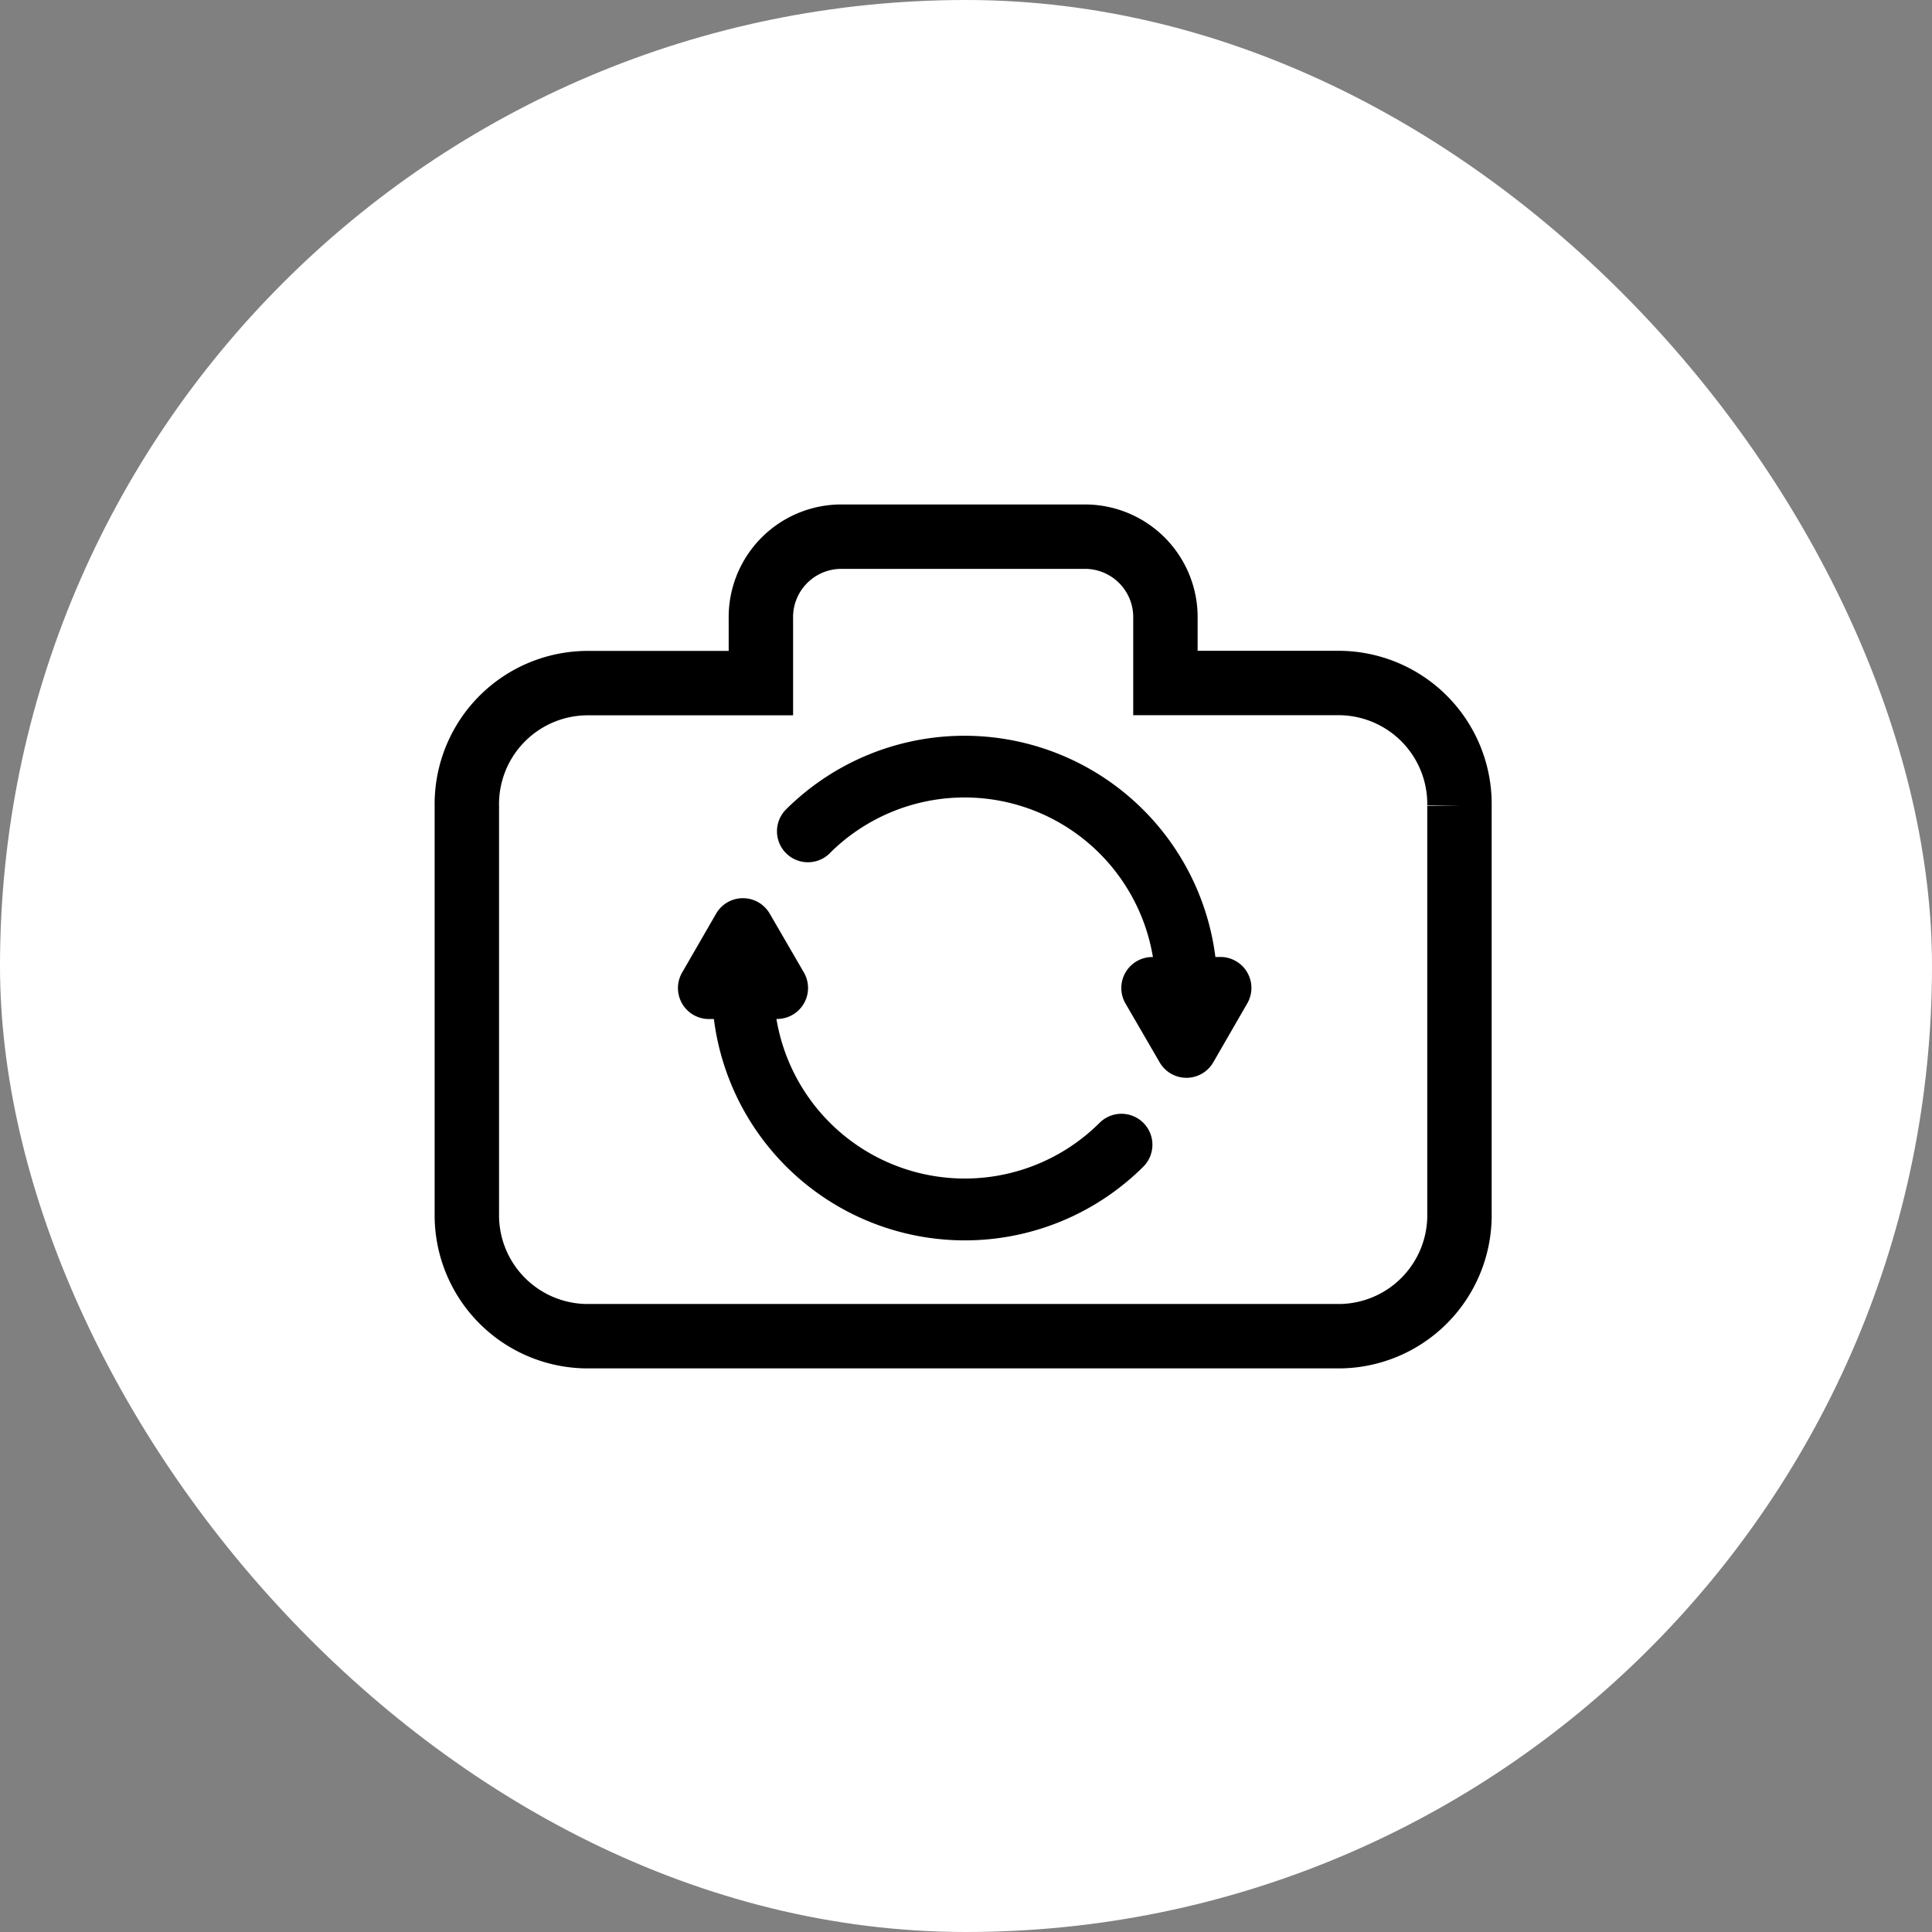 <svg xmlns="http://www.w3.org/2000/svg" id="backvideo_m" width="36" height="36" viewBox="0 0 36 36">
    <rect x="0" y="0" width="36" height="36" fill="#808080" stroke="none"/>
    <defs>
        <style>
            .cls-3{stroke:#000;stroke-width:.2px}
        </style>
    </defs>
    <g id="ic_share">
        <rect id="사각형_4020" width="36" height="36" fill="#fff" rx="18"/>
    </g>
    <g id="그룹_33732" transform="translate(10486.946 -494.5)">
        <path id="패스_430" fill="none" fill-rule="evenodd" stroke="#000" stroke-width="1.2px" d="M16.538 9.487v-1.2a1.5 1.5 0 0 0-1.479-1.527H10.48A1.5 1.5 0 0 0 9 8.289v1.2H5.738a2.255 2.255 0 0 0-2.217 2.291v7.587a2.255 2.255 0 0 0 2.217 2.291H19.8a2.254 2.254 0 0 0 2.217-2.291v-7.589A2.255 2.255 0 0 0 19.8 9.487h-3.262z" transform="translate(-10481.768 497.74)"/>
        <g id="그룹_33731" transform="translate(-10475.182 506.393)">
            <g id="그룹_33728" transform="rotate(135 4.925 5.678)">
                <path id="패스_7197" d="M4.609 7.829a3.658 3.658 0 0 1-2.9-5.879l.089.089a.477.477 0 0 0 .8-.214L2.923.6a.477.477 0 0 0-.584-.583L1.116.345a.477.477 0 0 0-.214.8l.128.128a4.613 4.613 0 0 0 3.579 7.509.477.477 0 1 0 0-.954z" class="cls-3"/>
            </g>
            <g id="그룹_33729" transform="rotate(135 2.949 6.75)">
                <path id="패스_7198" d="M4.056 7.512A4.613 4.613 0 0 0 .477 0a.477.477 0 0 0 0 .954 3.658 3.658 0 0 1 2.9 5.879l-.089-.089a.477.477 0 0 0-.8.214l-.325 1.224a.477.477 0 0 0 .584.584l1.223-.328a.477.477 0 0 0 .214-.8z" class="cls-3"/>
            </g>
        </g>
    </g>
</svg>
